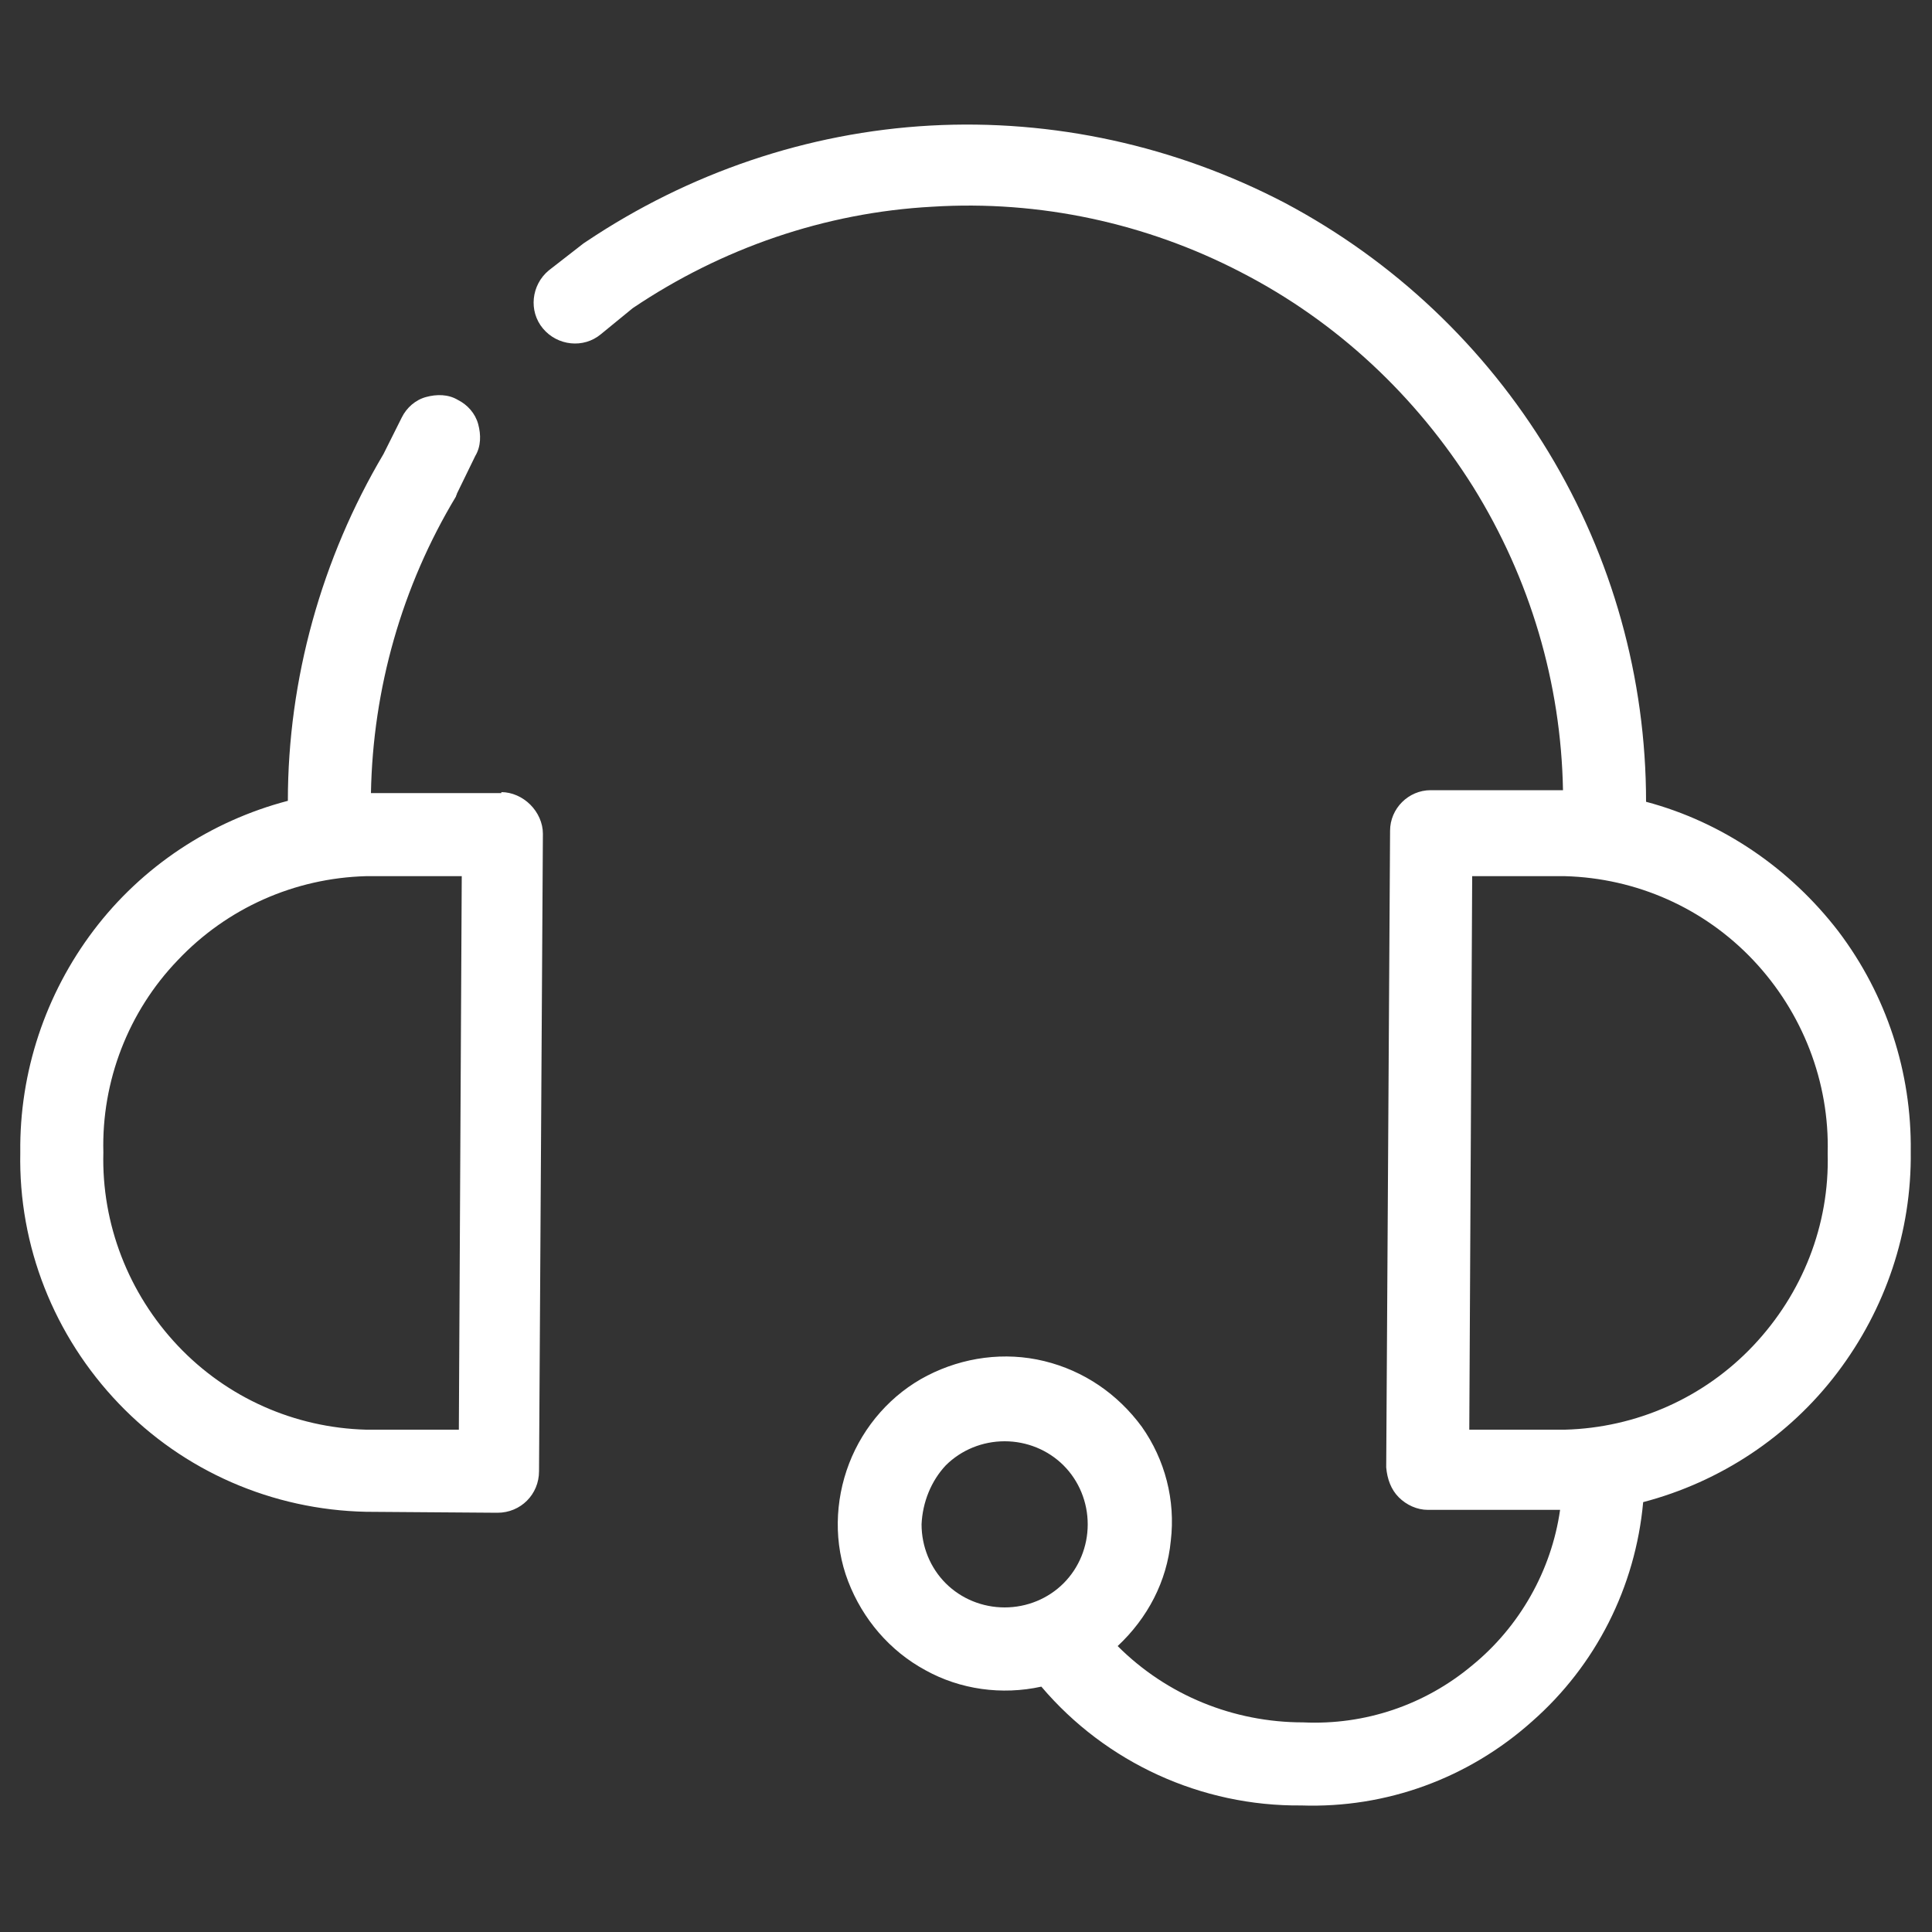 <?xml version="1.0" encoding="utf-8"?>
<!-- Generator: Adobe Illustrator 27.1.1, SVG Export Plug-In . SVG Version: 6.00 Build 0)  -->
<svg version="1.1" id="Layer_1" xmlns="http://www.w3.org/2000/svg" xmlns:xlink="http://www.w3.org/1999/xlink" x="0px" y="0px"
	 viewBox="0 0 200 200" style="enable-background:new 0 0 200 200;" xml:space="preserve">
<rect x="0" y="0" width="200" height="200" fill="#333333" stroke="none"/>
<style type="text/css">
	.st0{fill:#FFFFFF;}
</style>
<path class="st0" d="M107.8,174.6c-4.1,0.9-8.4,0.3-12-1.7c-3.7-2-6.5-5.3-8-9.2c-1.5-3.9-1.4-8.3,0.1-12.2c1.5-3.9,4.4-7.2,8.1-9.1
	c3.7-1.9,8-2.5,12.1-1.5c4.1,1,7.6,3.4,10.1,6.8c2.4,3.4,3.5,7.6,3,11.8c-0.4,4.2-2.4,8-5.5,10.9c5.1,5.1,12,7.9,19.2,7.9
	c6.4,0.3,12.6-1.8,17.5-5.9c4.9-4,8.2-9.8,9.1-16.1h-13.7c-1.1,0-2.2-0.5-3-1.3c-0.8-0.8-1.2-1.9-1.3-3.1l0.4-65.9
	c0-2.3,1.9-4.2,4.2-4.2h13.7c-0.2-11.1-3.4-21.9-9.3-31.4c-5.9-9.4-14.1-17.1-24-22.2c-9.8-5.1-20.9-7.5-32-6.8
	c-11.1,0.6-21.8,4.3-31,10.5l-3.3,2.7l0,0c-1.8,1.5-4.5,1.2-6-0.6c-1.5-1.8-1.2-4.5,0.6-6l3.6-2.8l0.3-0.2v0
	C71.3,17.9,83.6,13.7,96.3,13c12.7-0.7,25.4,2.1,36.7,8c11.3,6,20.7,14.9,27.3,25.8c6.6,10.9,10.1,23.4,10.1,36.2
	c7.9,2.1,14.9,6.9,19.9,13.4c5,6.6,7.6,14.6,7.5,22.8c0.1,8.3-2.6,16.3-7.6,22.9c-5,6.6-12.1,11.3-20.1,13.4
	c-0.8,8.8-4.9,16.9-11.5,22.7c-6.6,5.9-15.1,9-23.9,8.7C124.4,187,114.5,182.5,107.8,174.6L107.8,174.6z M95.4,157.8
	c0,2.3,0.9,4.5,2.5,6.1c1.6,1.6,3.8,2.5,6.1,2.5c2.3,0,4.5-0.9,6.1-2.5c1.6-1.6,2.5-3.8,2.5-6.1c0-2.3-0.9-4.5-2.5-6.1
	c-1.6-1.6-3.8-2.5-6.1-2.5c-2.3,0-4.5,0.9-6.1,2.5C96.4,153.3,95.5,155.5,95.4,157.8L95.4,157.8z M152.1,148h9.9v0
	c7.4-0.2,14.4-3.3,19.5-8.7c5.1-5.4,7.9-12.5,7.7-19.9c0.2-7.4-2.6-14.6-7.7-20c-5.1-5.4-12.1-8.5-19.5-8.7h-9.6L152.1,148z
	 M37.9,156.5c-9.7-0.2-18.9-4.2-25.6-11.2c-6.7-7-10.4-16.3-10.2-26c-0.1-8.3,2.6-16.4,7.6-23c5-6.6,12.1-11.3,20.1-13.4
	c0-12.6,3.5-25.1,9.9-35.9l1.9-3.8c0.5-1,1.4-1.8,2.5-2.1c1.1-0.3,2.3-0.3,3.3,0.3c1,0.5,1.8,1.4,2.1,2.5c0.3,1.1,0.3,2.3-0.3,3.3
	l-1.9,3.9c0,0.1-0.1,0.2-0.1,0.3c-5.6,9.3-8.6,19.9-8.8,30.7h13.5v-0.1c1.1,0,2.2,0.5,3,1.3s1.3,1.9,1.3,3l-0.4,66
	c0,2.4-1.9,4.3-4.3,4.3L37.9,156.5z M10.7,119.3c-0.2,7.4,2.6,14.6,7.7,20c5.1,5.4,12.1,8.5,19.5,8.7h9.6l0.3-57.3h-9.9l0,0
	c-7.4,0.2-14.4,3.3-19.5,8.7C13.3,104.7,10.5,111.9,10.7,119.3L10.7,119.3z"/>
</svg>
